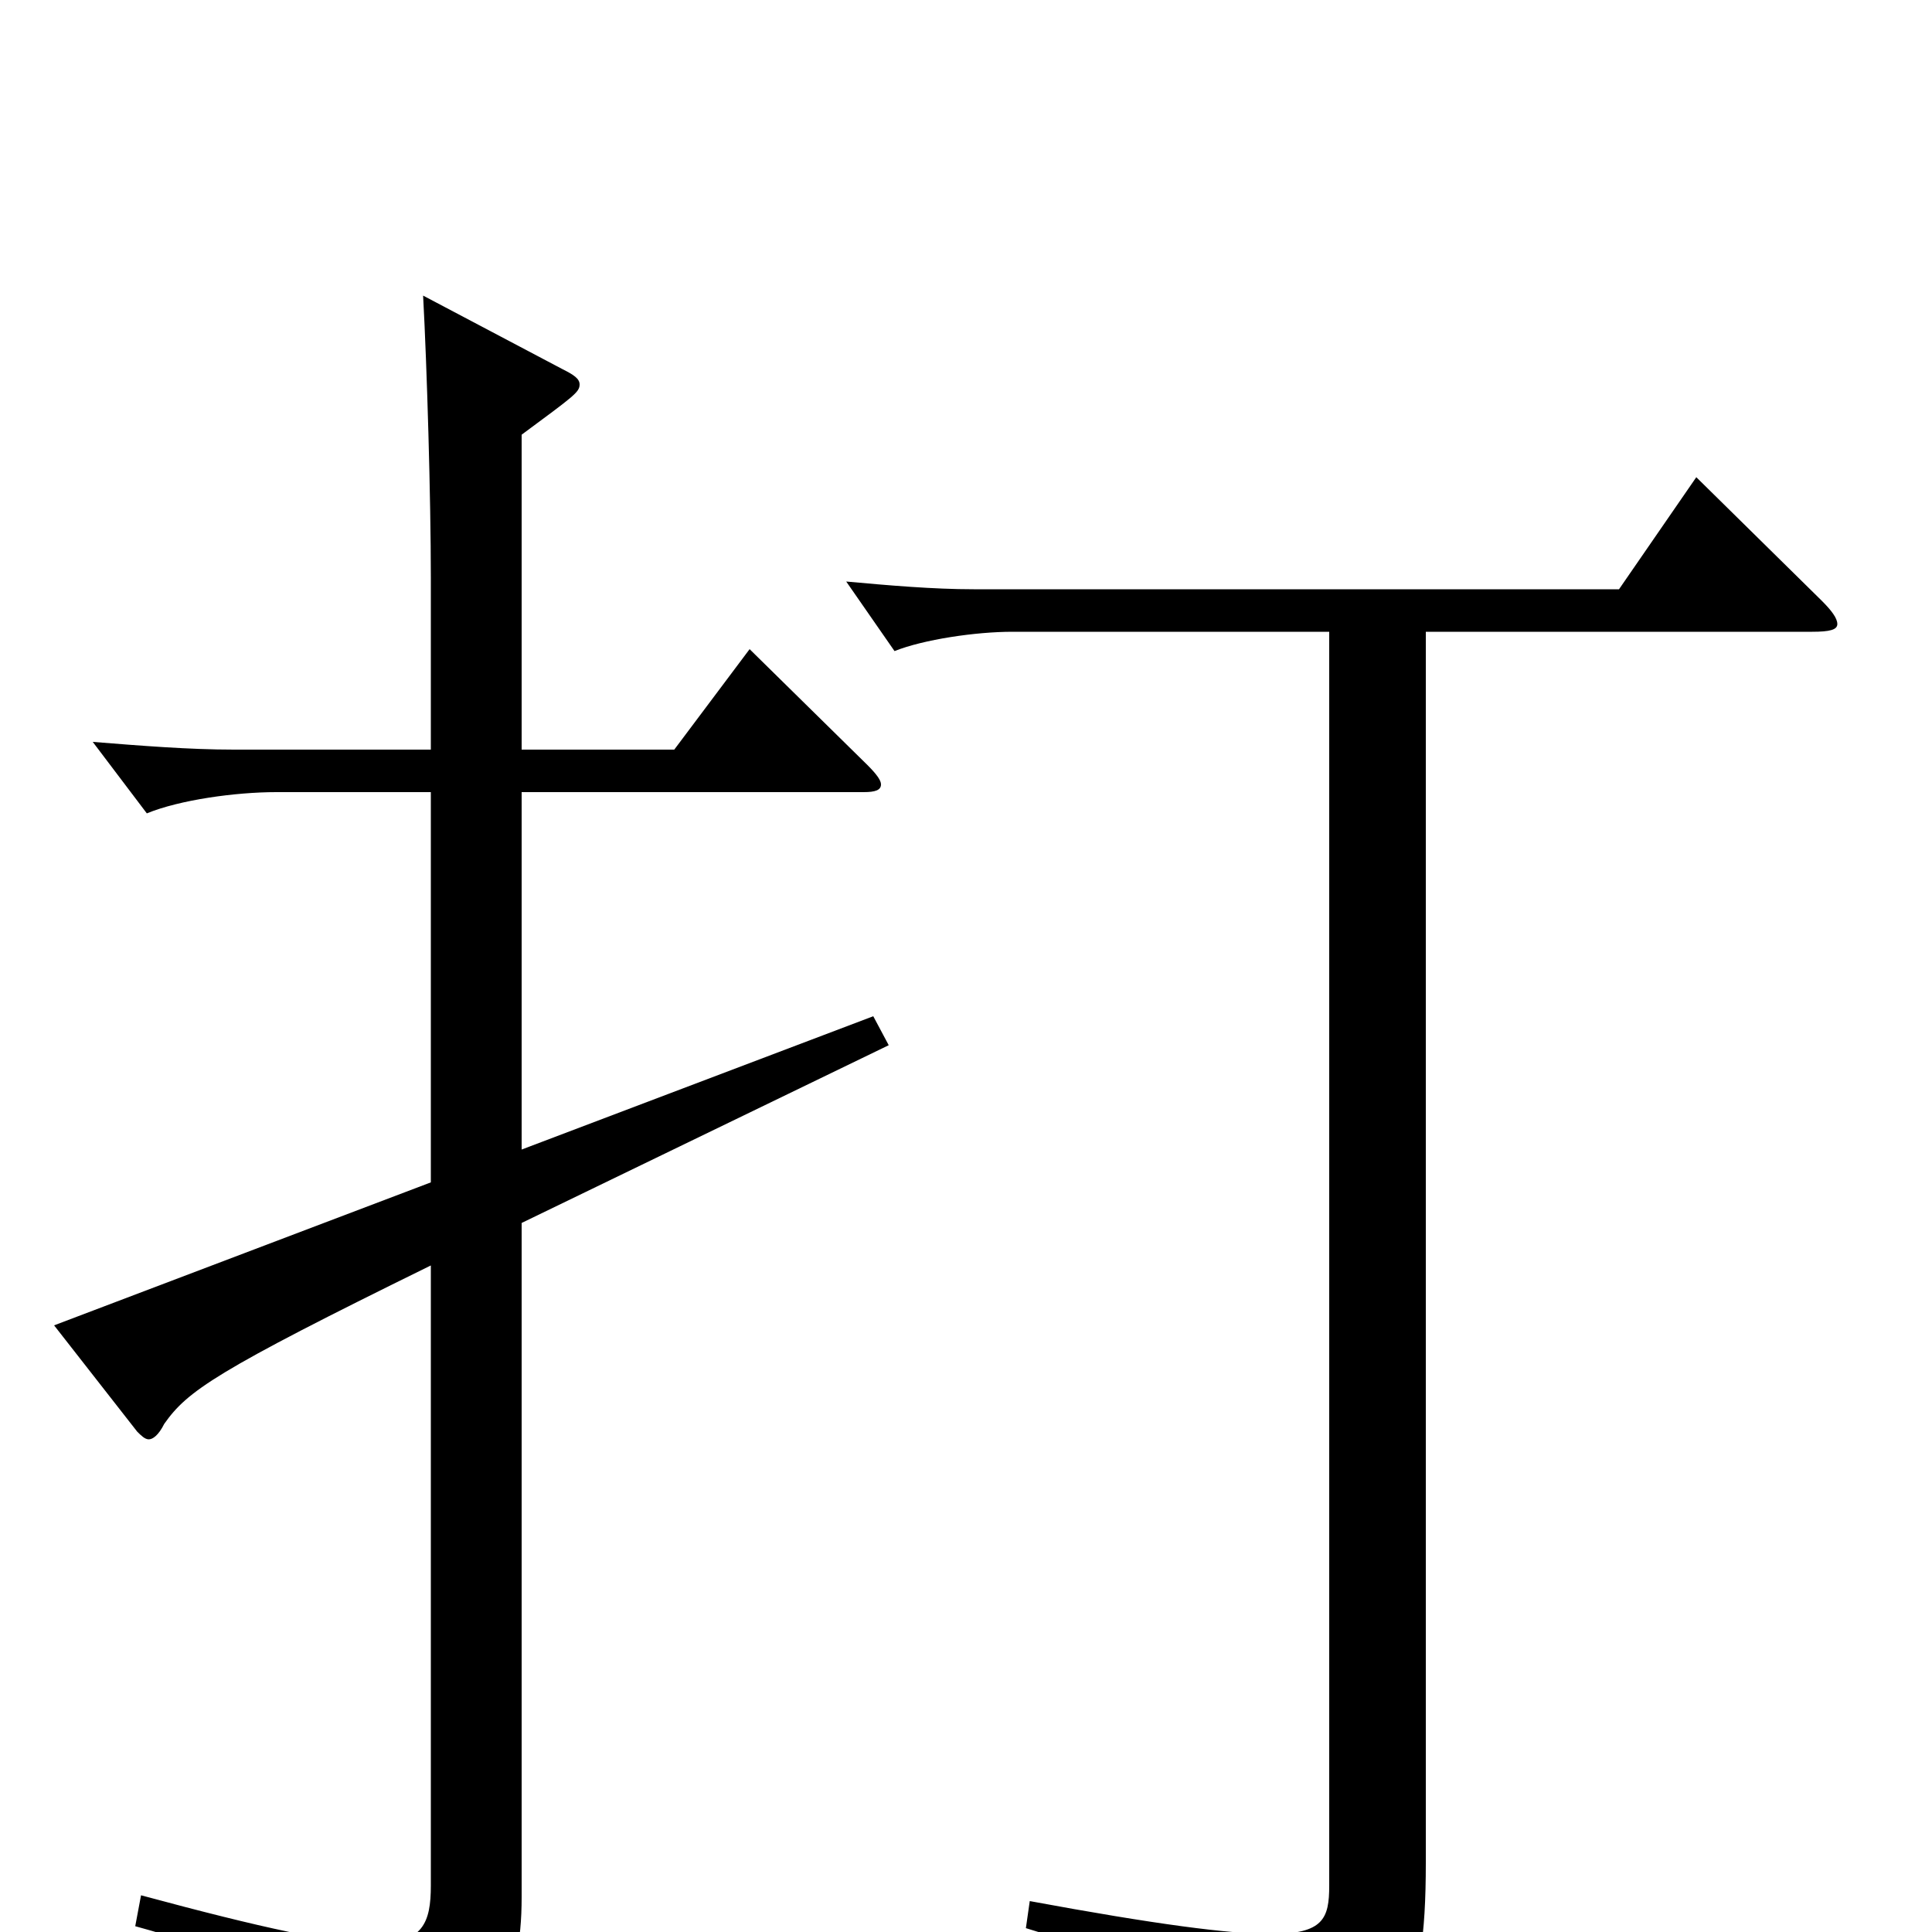 <svg xmlns="http://www.w3.org/2000/svg" viewBox="0 -1000 1000 1000">
	<path fill="#000000" d="M452 -474L270 -405V-590H447C453 -590 456 -591 456 -594C456 -596 454 -599 449 -604L388 -664L349 -612H270V-775C297 -795 300 -797 300 -801C300 -804 297 -806 291 -809L219 -847C221 -810 223 -742 223 -701V-612H121C98 -612 73 -614 48 -616L76 -579C93 -586 122 -590 143 -590H223V-388L28 -314L71 -259C73 -257 75 -255 77 -255C79 -255 82 -257 85 -263C97 -280 111 -290 223 -345V-24C223 -5 219 6 194 6C173 6 136 -2 73 -19L70 -3C157 21 182 43 185 74C186 79 187 81 191 81C193 81 195 81 197 80C256 58 270 28 270 -18V-367L460 -459ZM878 -753L838 -695H504C483 -695 460 -697 438 -699L463 -663C478 -669 505 -673 524 -673H688V-24C688 -7 685 1 658 1C636 1 598 -4 533 -16L531 -2C630 28 646 42 654 77C655 83 658 86 661 86C662 86 664 85 666 84C725 56 738 41 738 -36V-673H938C947 -673 951 -674 951 -677C951 -680 948 -684 943 -689Z"/>
</svg>